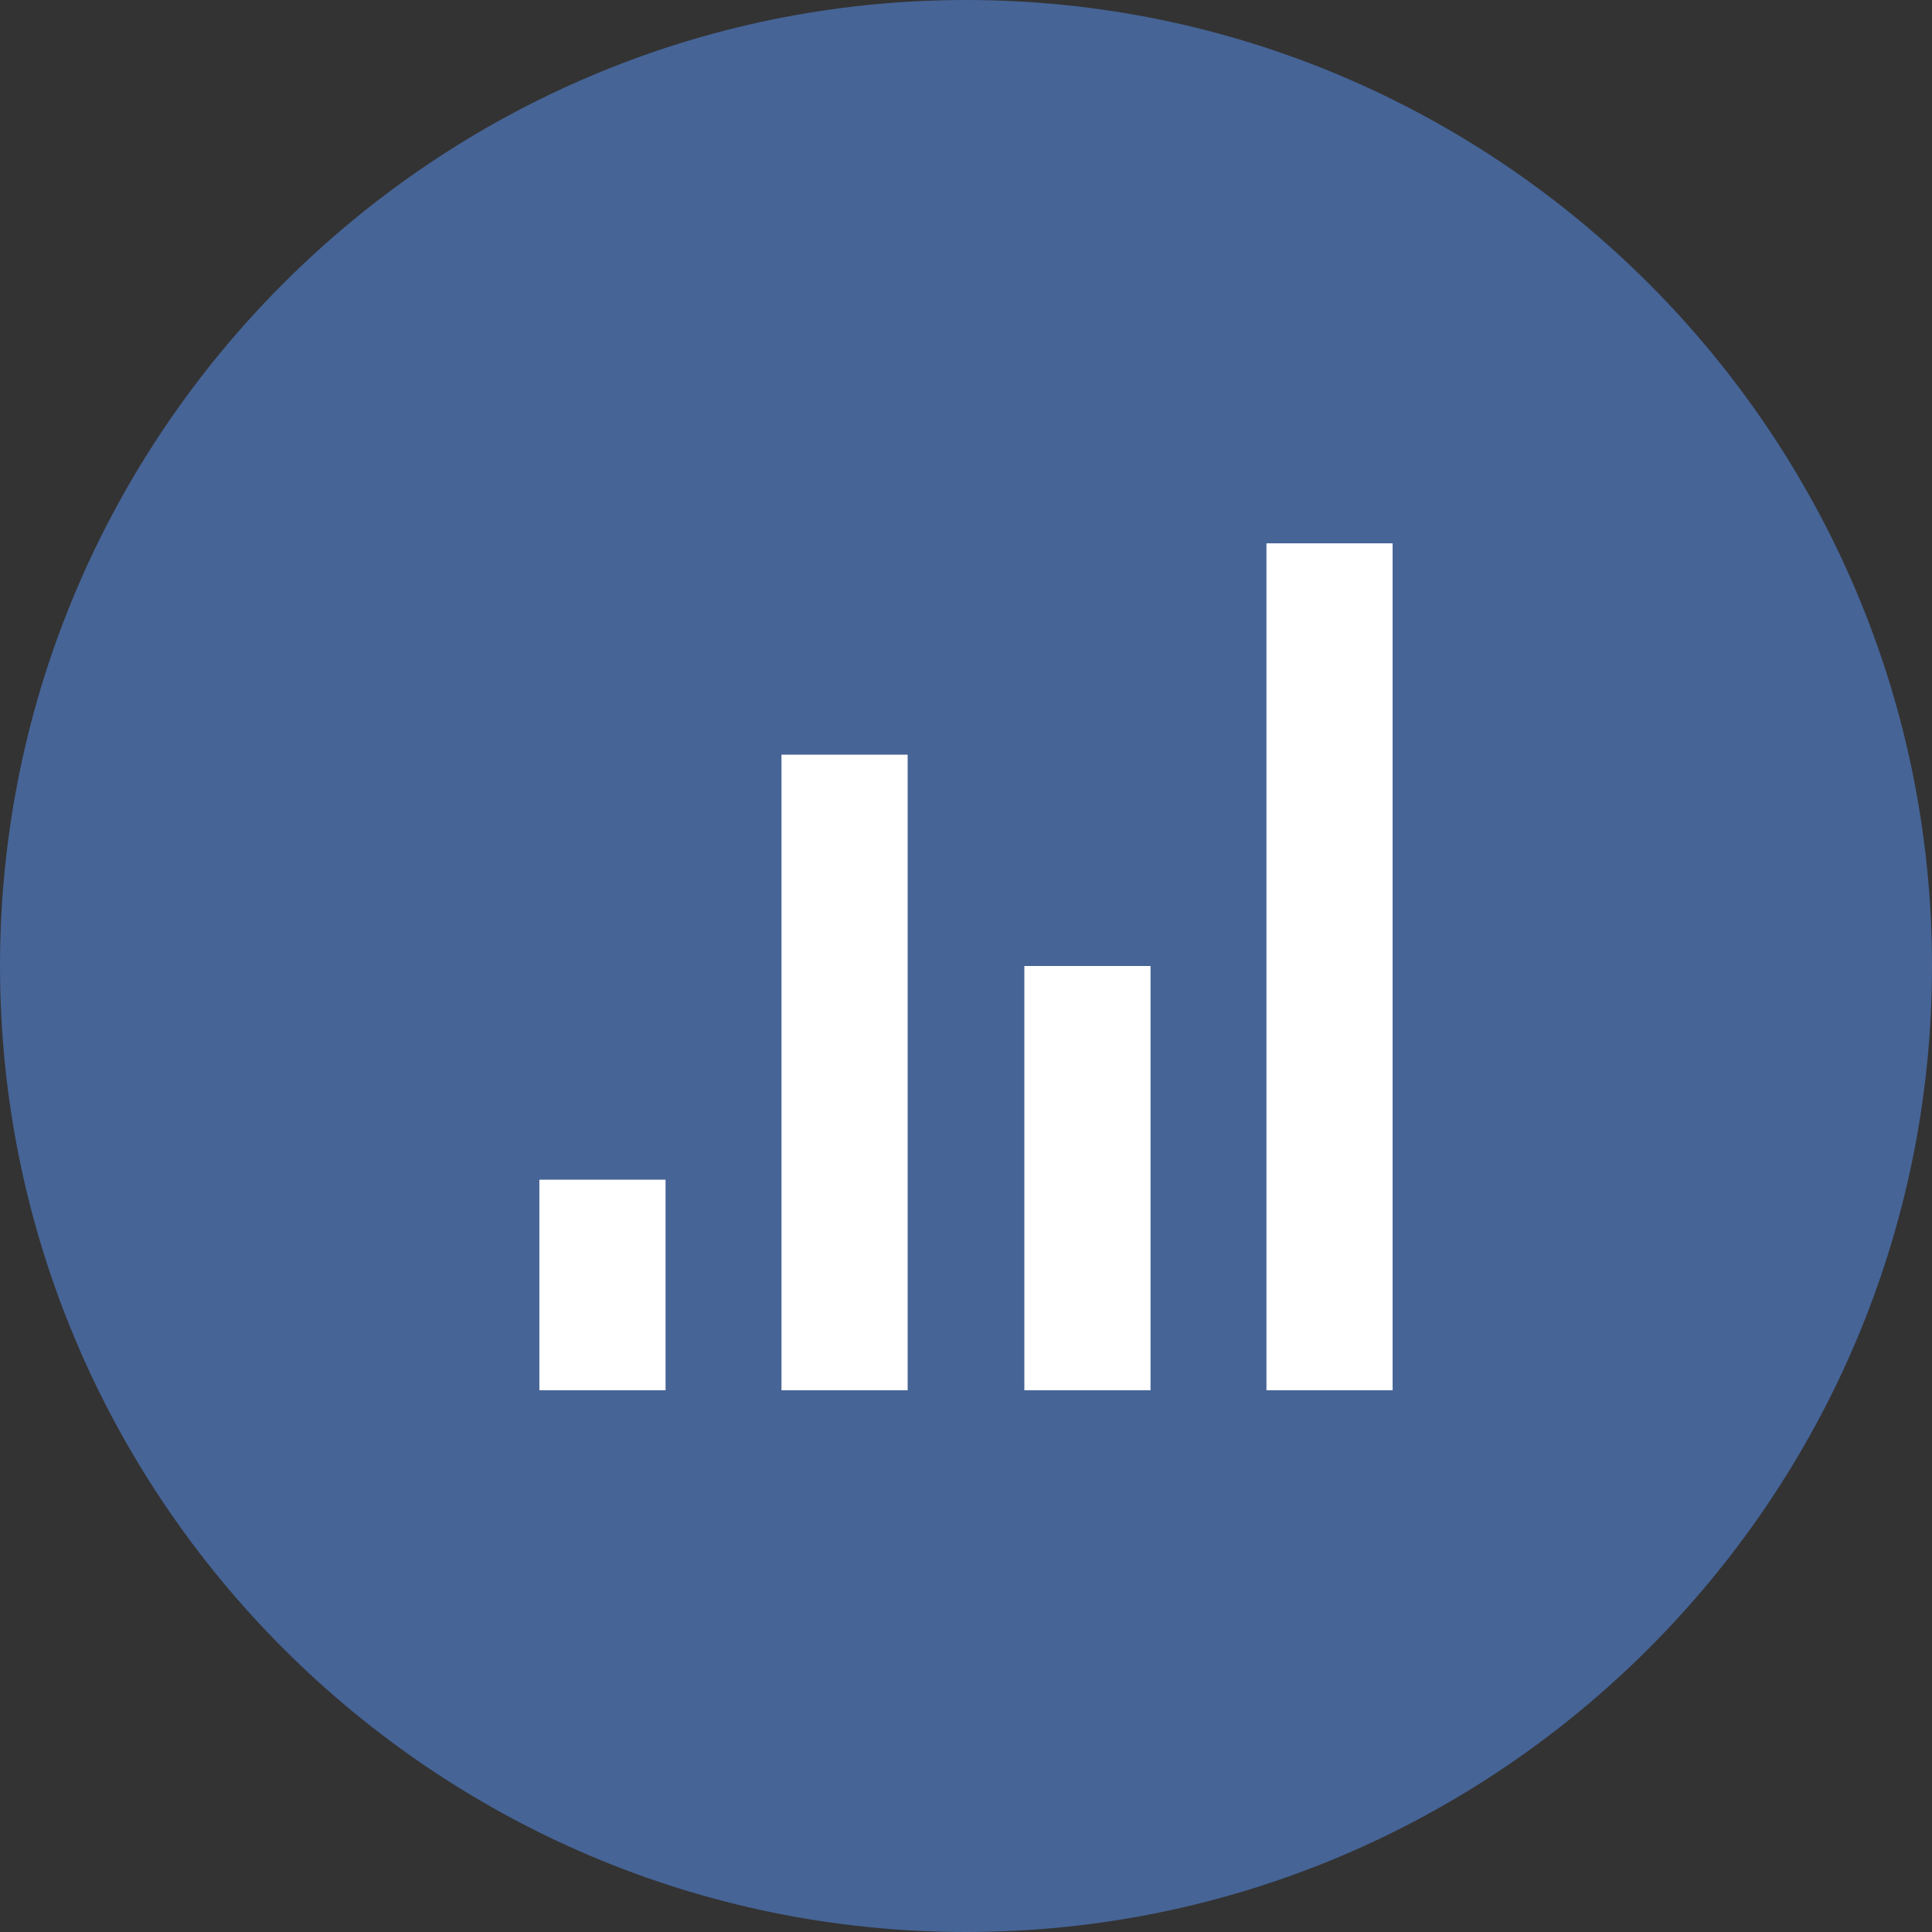 <svg xmlns="http://www.w3.org/2000/svg" xml:space="preserve" viewBox="0 0 245 245"><rect x="0" y="0" width="245" height="245" fill="#333333" stroke="none"/><path d="M0 122.5C0 190 55 245 122.5 245S245 190 245 122.5 190 0 122.5 0 0 55 0 122.5" style="fill:#466496"/><path d="M76.4 176.3v-26.7m30.7 26.7V95.7m30.8 80.6v-53.8m30.7 53.8V68.9" style="fill:none;stroke:#fff;stroke-width:16"/></svg>